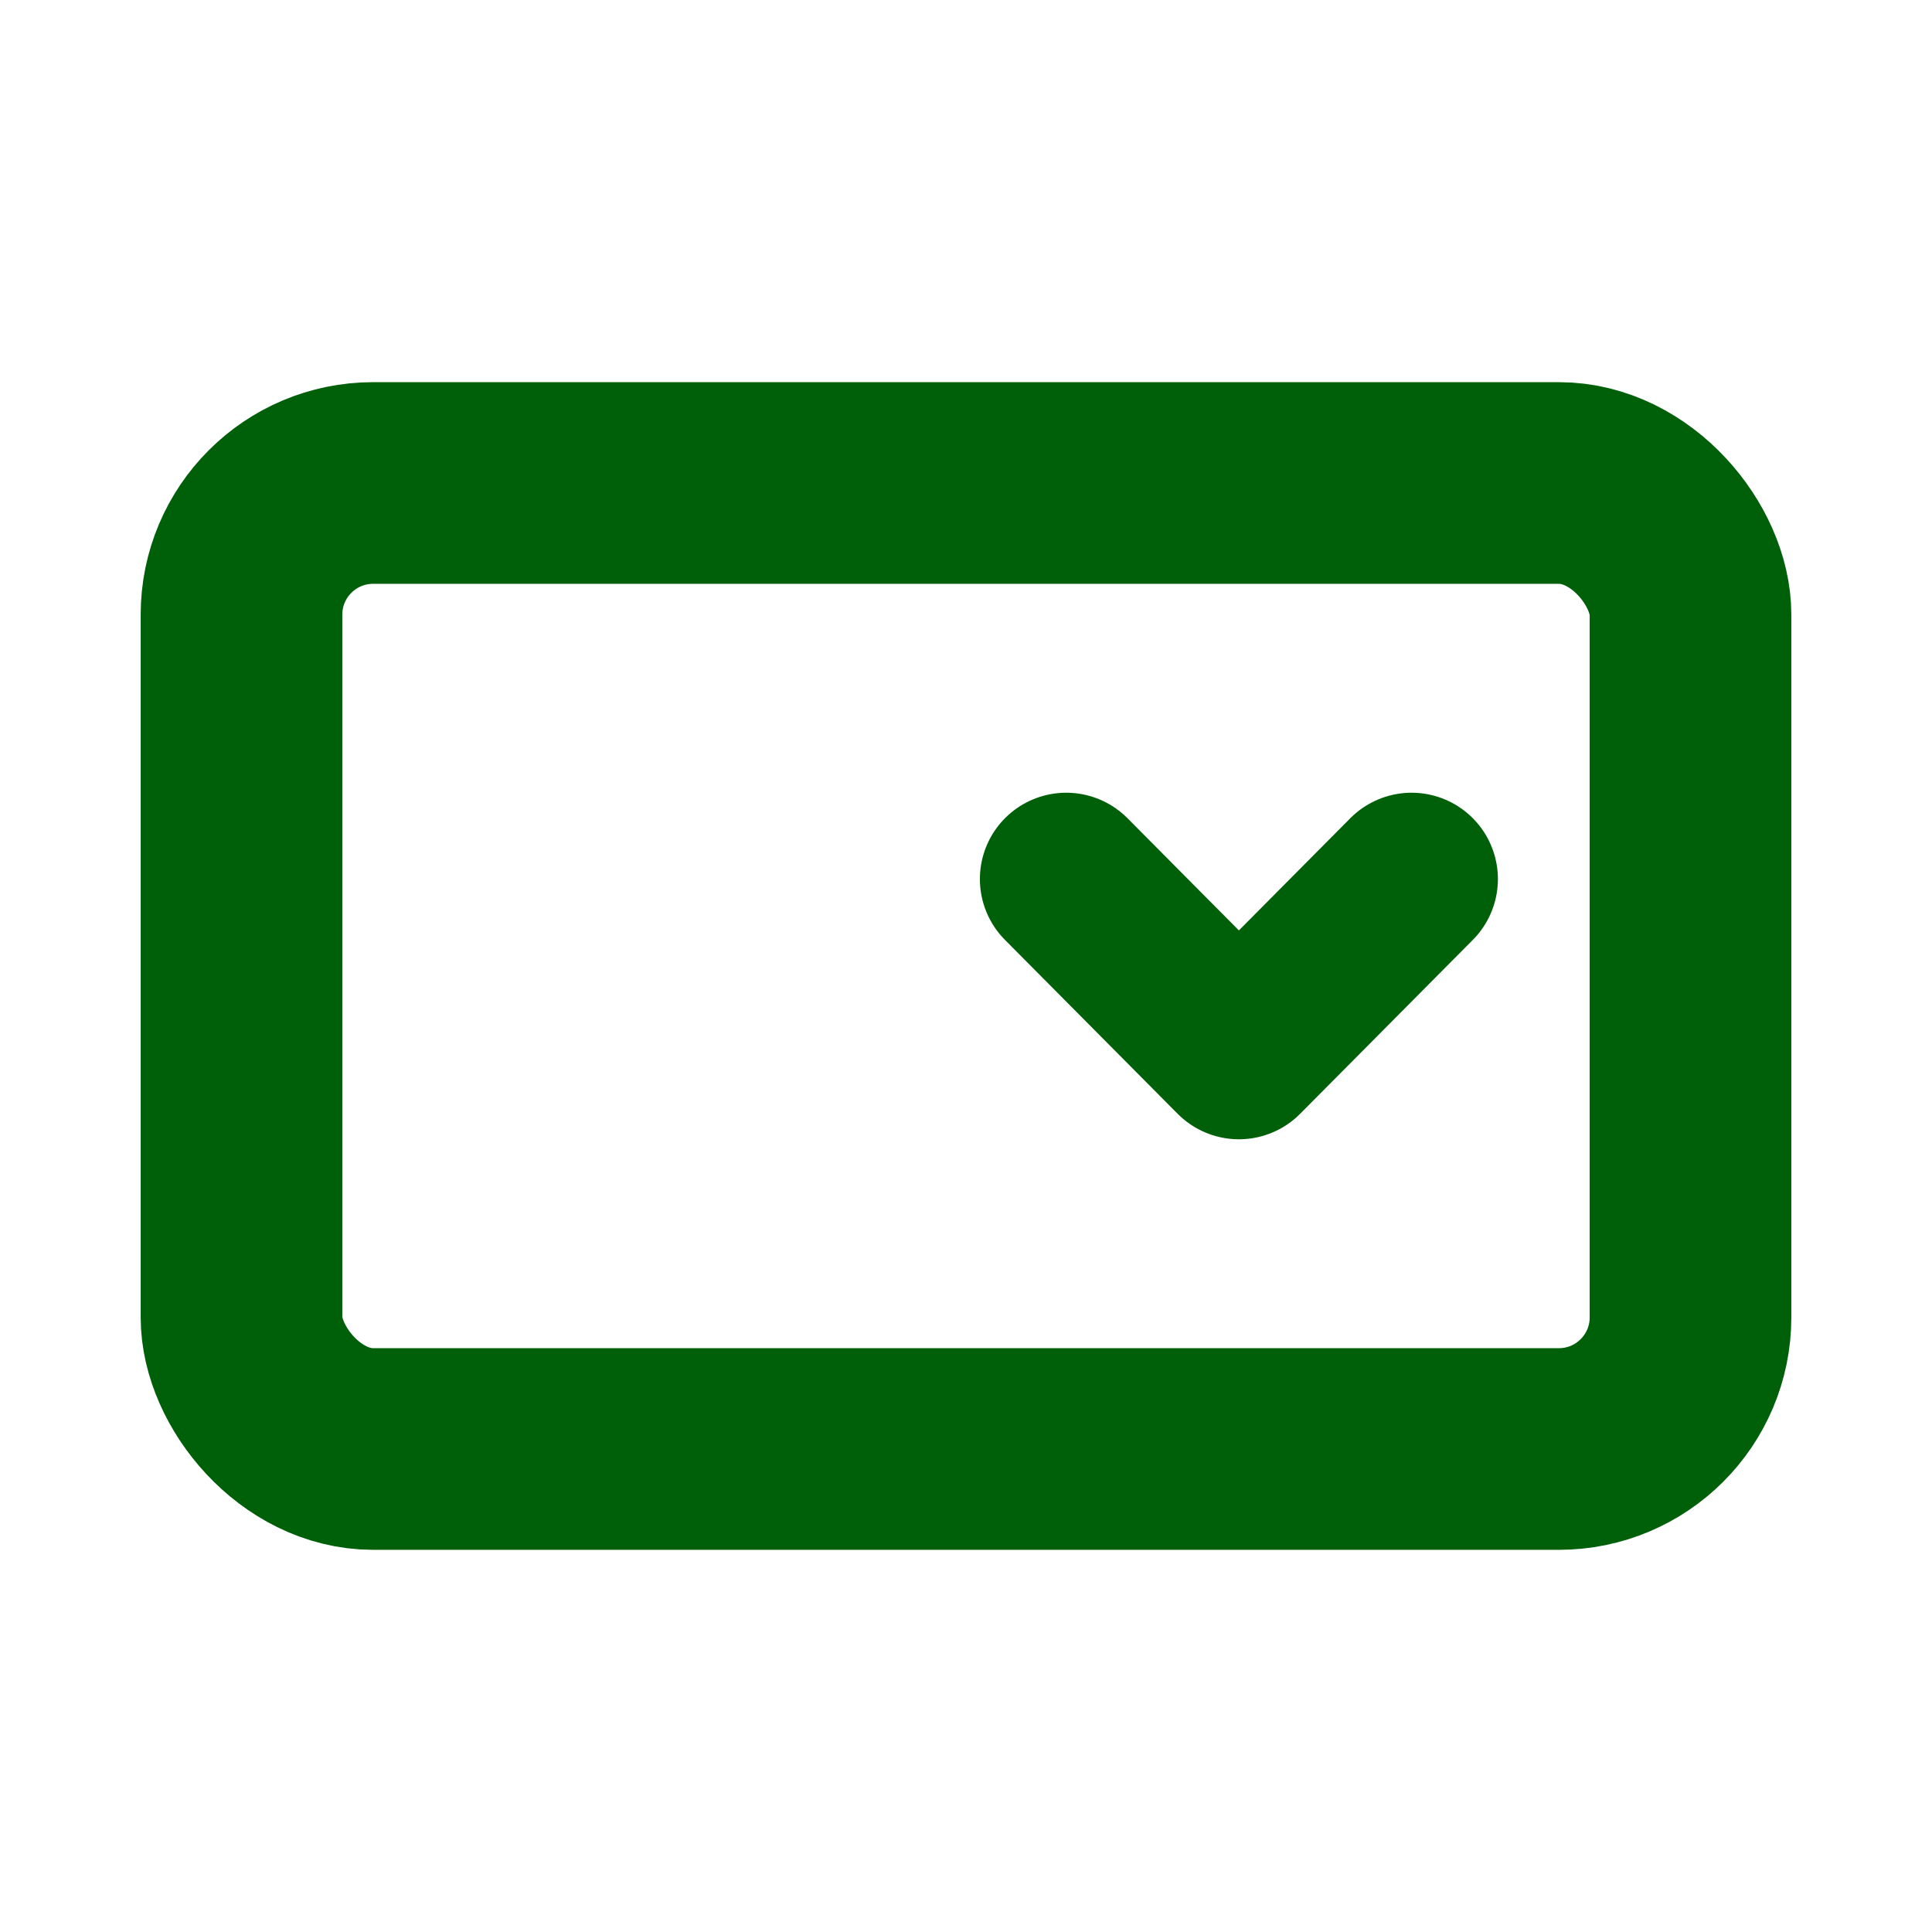<svg id="Layer_1" data-name="Layer 1" xmlns="http://www.w3.org/2000/svg" viewBox="0 0 16 16"><defs><style>.cls-1,.cls-2{fill:none;stroke:#006009;}.cls-1{stroke-linecap:square;stroke-miterlimit:10;stroke-width:1.67px;}.cls-2{stroke-linecap:round;stroke-linejoin:round;stroke-width:1.43px;}</style></defs><rect class="cls-1" x="2" y="4" width="12" height="8" rx="1.09"/><polyline class="cls-2" points="11.69 7.28 10.26 8.72 8.83 7.28"/></svg>